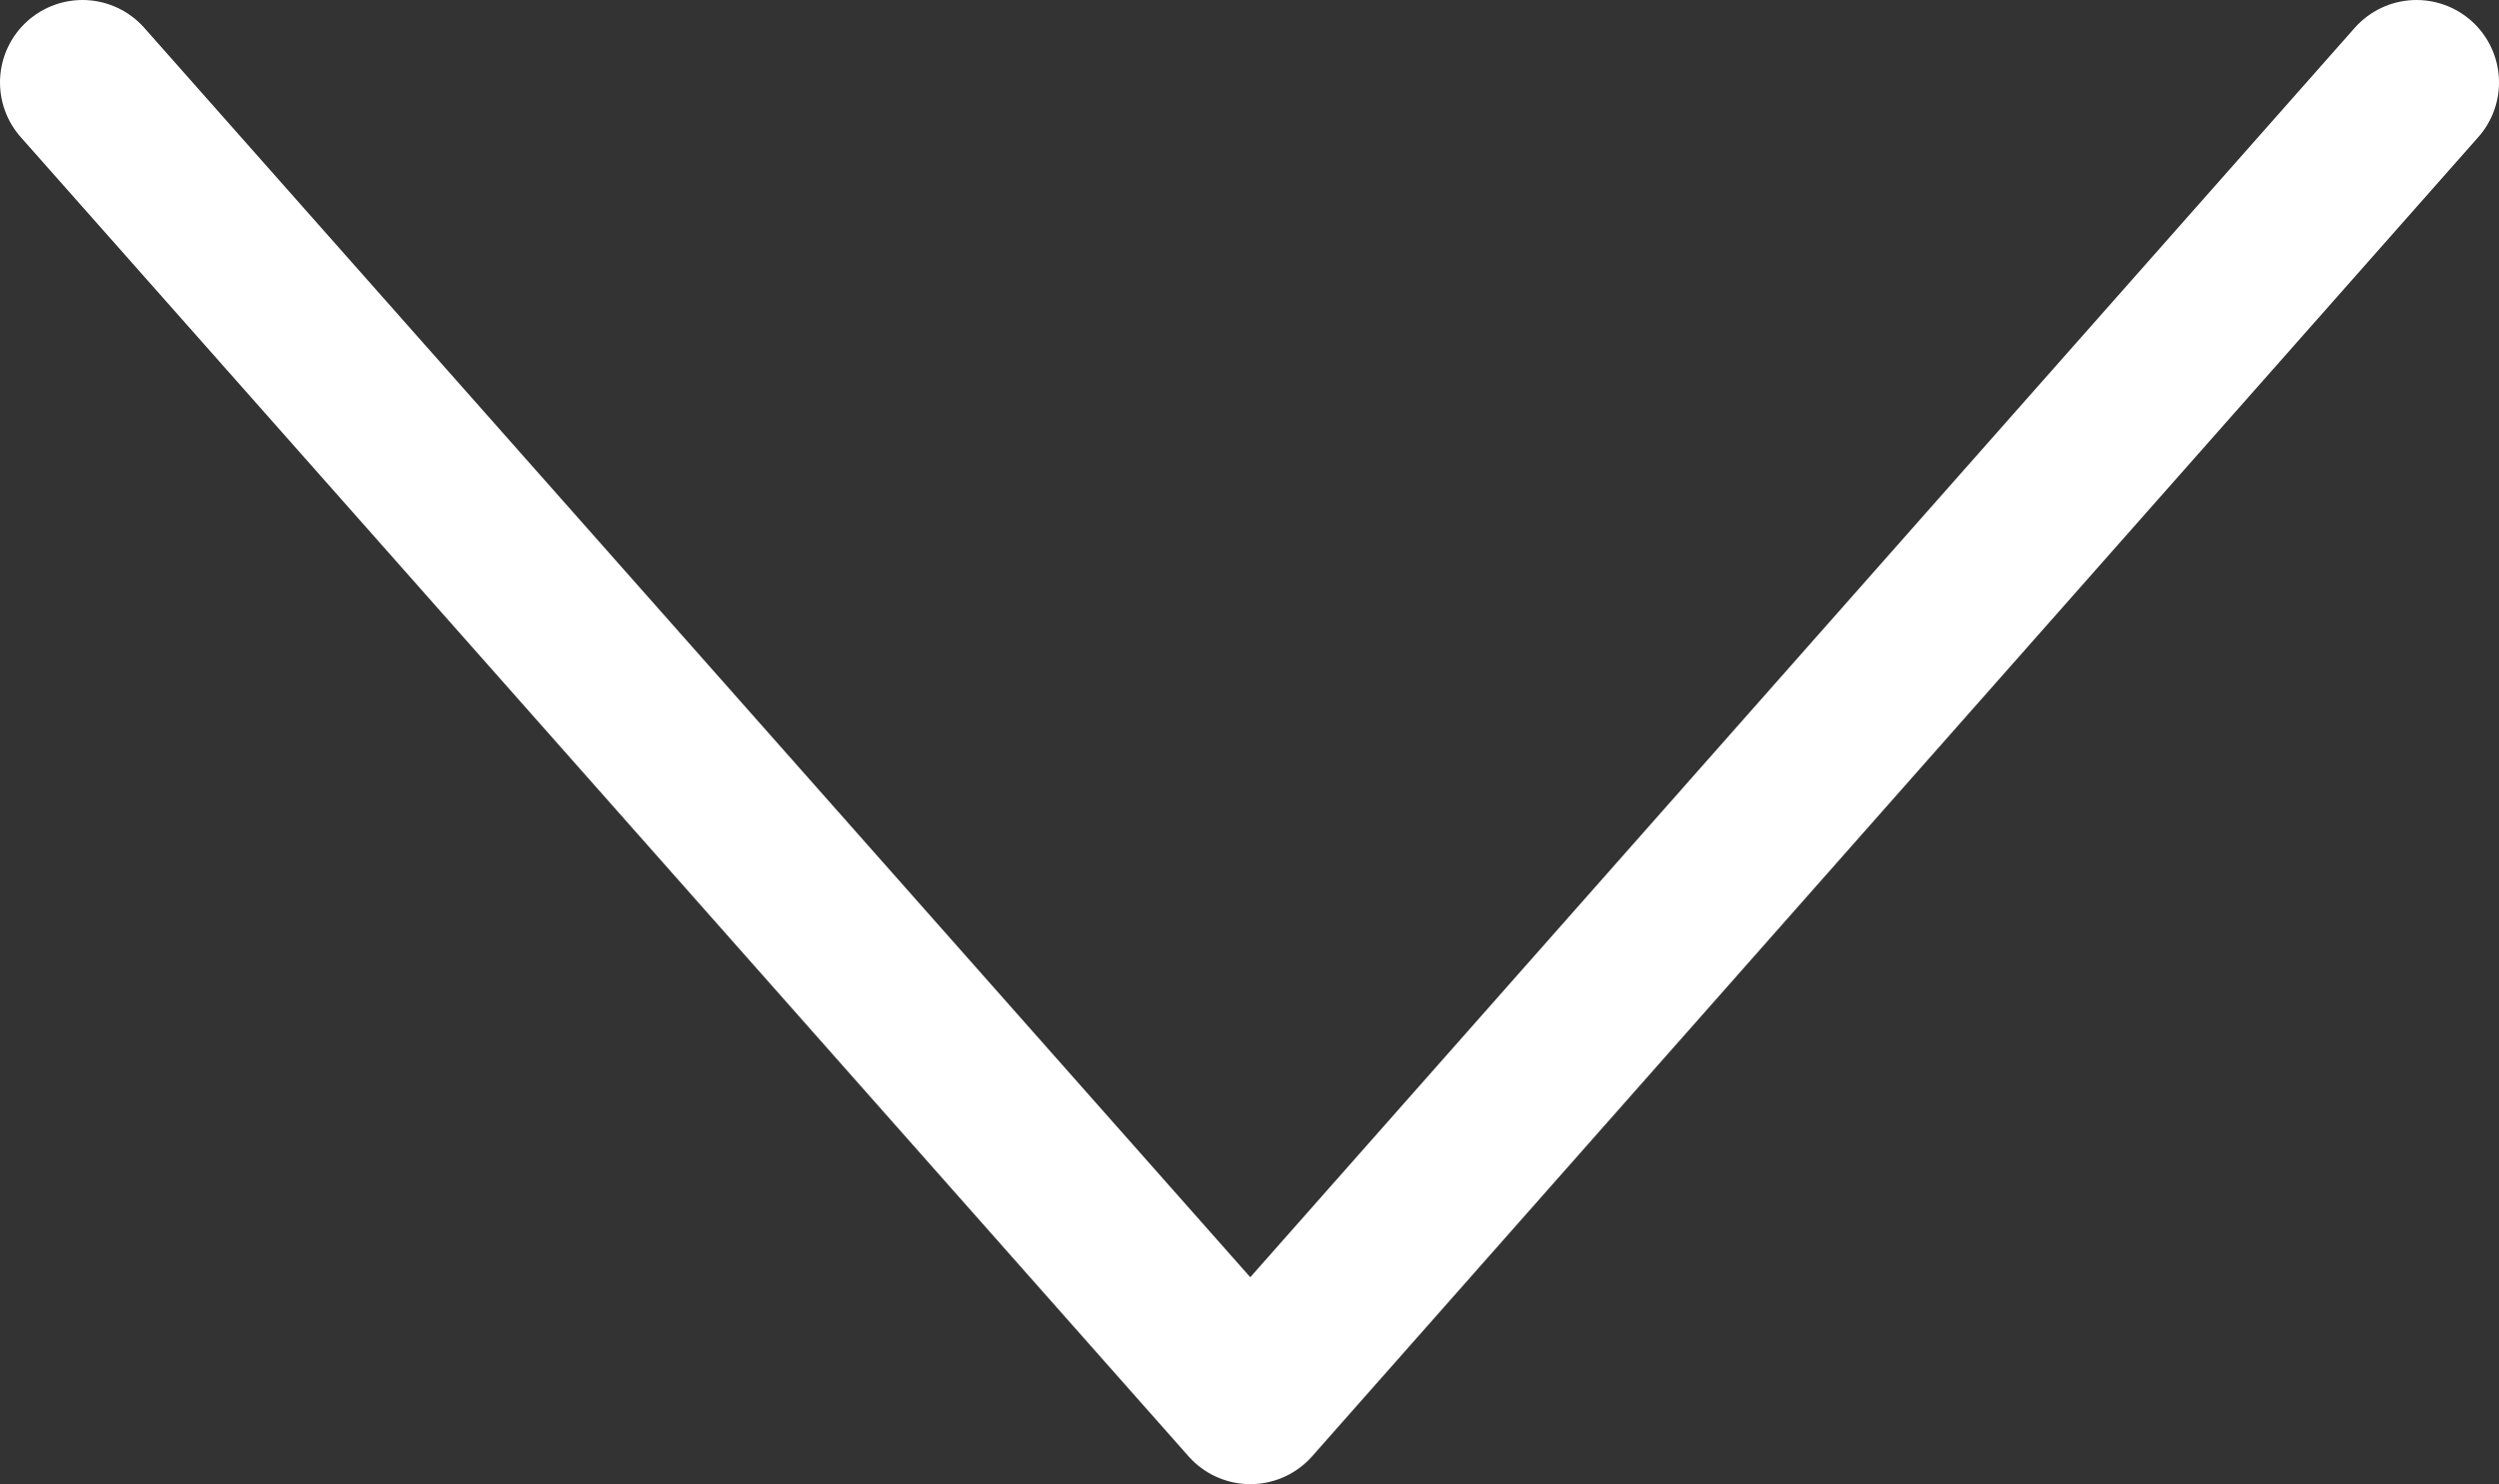 <svg id="Outline_Icons" data-name="Outline Icons" xmlns="http://www.w3.org/2000/svg" viewBox="0 0 15.15 9">
  <rect x="0" y="0" width="15.15" height="9" fill="#333333" stroke="none"/>
  <defs>
    <style>
      .cls-1 {
        fill: none;
        stroke: #ffffff;
        stroke-linecap: round;
        stroke-linejoin: round;
      }
    </style>
  </defs>
  <title>arrow-down-12</title>
  <polyline class="cls-1" points="0.5 0.5 7.58 8.5 14.65 0.5"/>
</svg>
